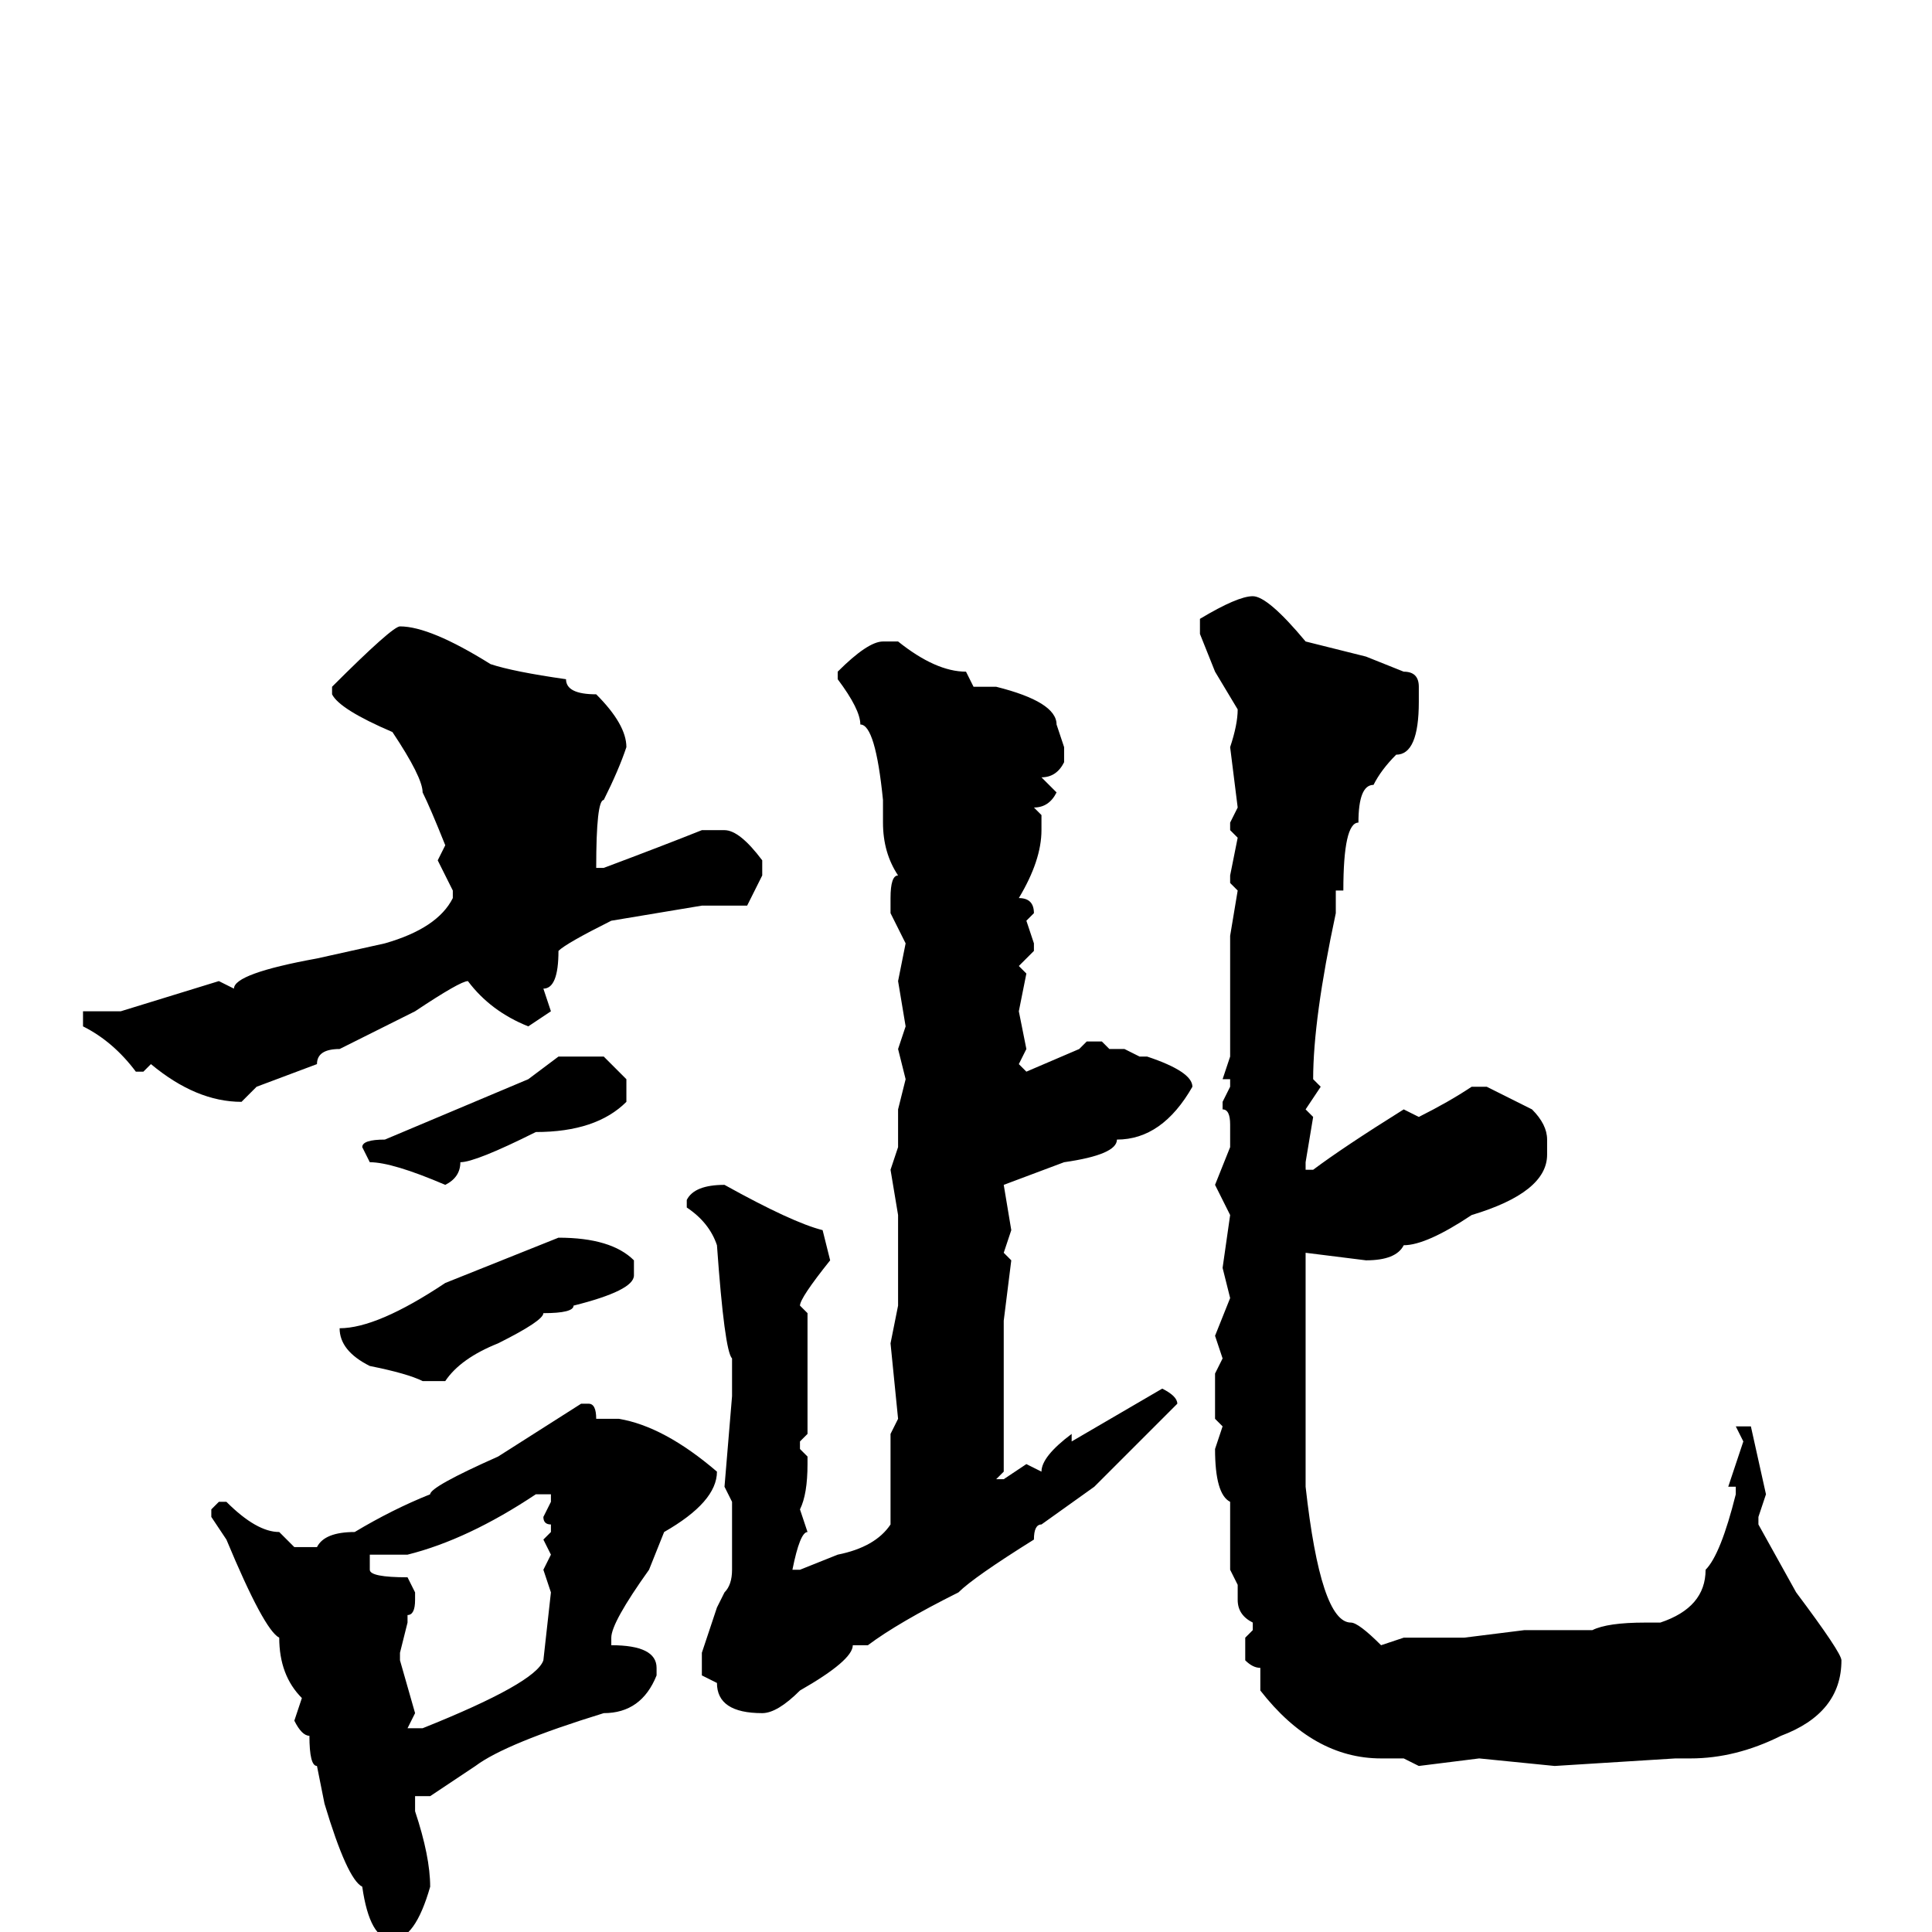 <svg xmlns="http://www.w3.org/2000/svg" viewBox="0 -256 256 256">
	<path fill="#000000" d="M166 -177Q168 -177 173 -171L181 -169L186 -167Q188 -167 188 -165V-164V-163Q188 -156 185 -156Q183 -154 182 -152Q180 -152 180 -147Q178 -147 178 -138H177V-135Q174 -121 174 -113L175 -112L173 -109L174 -108L173 -102V-101H174Q178 -104 186 -109L188 -108Q192 -110 195 -112H197L203 -109Q205 -107 205 -105V-103Q205 -98 195 -95Q189 -91 186 -91Q185 -89 181 -89L173 -90V-85V-74V-70V-59Q175 -41 179 -41Q180 -41 183 -38L186 -39H191H192H194L202 -40H211Q213 -41 218 -41H220Q226 -43 226 -48Q228 -50 230 -58V-59H229L231 -65L230 -67H231H232L234 -58L233 -55V-54L238 -45Q244 -37 244 -36Q244 -29 236 -26Q230 -23 224 -23H222L206 -22L196 -23L188 -22L186 -23H183Q174 -23 167 -32V-34V-35Q166 -35 165 -36V-39L166 -40V-41Q164 -42 164 -44V-46L163 -48V-49V-52V-57Q161 -58 161 -64L162 -67L161 -68V-71V-74L162 -76L161 -79L163 -84L162 -88L163 -95L161 -99L163 -104V-107Q163 -109 162 -109V-110L163 -112V-113H162L163 -116V-121V-125V-126V-129V-132L164 -138L163 -139V-140L164 -145L163 -146V-147L164 -149L163 -157Q164 -160 164 -162L161 -167L159 -172V-174Q164 -177 166 -177ZM53 -173Q57 -173 65 -168Q68 -167 75 -166Q75 -164 79 -164Q83 -160 83 -157Q82 -154 80 -150Q79 -150 79 -141H80Q88 -144 93 -146H96Q98 -146 101 -142V-140L99 -136H93L81 -134Q75 -131 74 -130Q74 -125 72 -125L73 -122L70 -120Q65 -122 62 -126Q61 -126 55 -122L45 -117Q42 -117 42 -115L34 -112L32 -110Q26 -110 20 -115L19 -114H18Q15 -118 11 -120V-122H12H16L29 -126L31 -125Q31 -127 42 -129L51 -131Q58 -133 60 -137V-138L58 -142L59 -144Q57 -149 56 -151Q56 -153 52 -159Q45 -162 44 -164V-165Q52 -173 53 -173ZM117 -171H119Q124 -167 128 -167L129 -165H132Q140 -163 140 -160L141 -157V-155Q140 -153 138 -153L140 -151Q139 -149 137 -149L138 -148V-146Q138 -142 135 -137Q137 -137 137 -135L136 -134L137 -131V-130L135 -128L136 -127L135 -122L136 -117L135 -115L136 -114L143 -117L144 -118H146L147 -117H149L151 -116H152Q158 -114 158 -112Q154 -105 148 -105Q148 -103 141 -102L133 -99L134 -93L133 -90L134 -89L133 -81V-78V-76V-69V-68V-65V-61L132 -60H133L136 -62L138 -61Q138 -63 142 -66V-65L154 -72Q156 -71 156 -70L145 -59L138 -54Q137 -54 137 -52Q129 -47 127 -45Q119 -41 115 -38H113Q113 -36 106 -32Q103 -29 101 -29Q95 -29 95 -33L93 -34V-37L95 -43L96 -45Q97 -46 97 -48V-49V-51V-54V-55V-57L96 -59L97 -71V-75V-76Q96 -77 95 -91Q94 -94 91 -96V-97Q92 -99 96 -99Q105 -94 109 -93L110 -89Q106 -84 106 -83L107 -82V-77V-66L106 -65V-64L107 -63V-62Q107 -58 106 -56L107 -53Q106 -53 105 -48H106L111 -50Q116 -51 118 -54V-59V-61V-63V-66L119 -68L118 -78L119 -83V-85V-90V-93V-95L118 -101L119 -104V-109L120 -113L119 -117L120 -120L119 -126L120 -131L118 -135V-137Q118 -140 119 -140Q117 -143 117 -147V-150Q116 -160 114 -160Q114 -162 111 -166V-167Q115 -171 117 -171ZM74 -116H79H80L83 -113V-110Q79 -106 71 -106Q63 -102 61 -102Q61 -100 59 -99Q52 -102 49 -102L48 -104Q48 -105 51 -105L70 -113ZM74 -92Q81 -92 84 -89V-87Q84 -85 76 -83Q76 -82 72 -82Q72 -81 66 -78Q61 -76 59 -73H56Q54 -74 49 -75Q45 -77 45 -80Q50 -80 59 -86ZM77 -70H78Q79 -70 79 -68H82Q88 -67 95 -61Q95 -57 88 -53L86 -48Q81 -41 81 -39V-38Q87 -38 87 -35V-34Q85 -29 80 -29Q67 -25 63 -22L57 -18H55V-16Q57 -10 57 -6Q55 1 52 1Q49 1 48 -6Q46 -7 43 -17L42 -22Q41 -22 41 -26Q40 -26 39 -28L40 -31Q37 -34 37 -39Q35 -40 30 -52L28 -55V-56L29 -57H30Q34 -53 37 -53L39 -51H42Q43 -53 47 -53Q52 -56 57 -58Q57 -59 66 -63ZM54 -50H49V-48Q49 -47 54 -47L55 -45V-44Q55 -42 54 -42V-41L53 -37V-36L55 -29L54 -27H55H56Q71 -33 72 -36L73 -45L72 -48L73 -50L72 -52L73 -53V-54Q72 -54 72 -55L73 -57V-58H71Q62 -52 54 -50Z"/>
</svg>